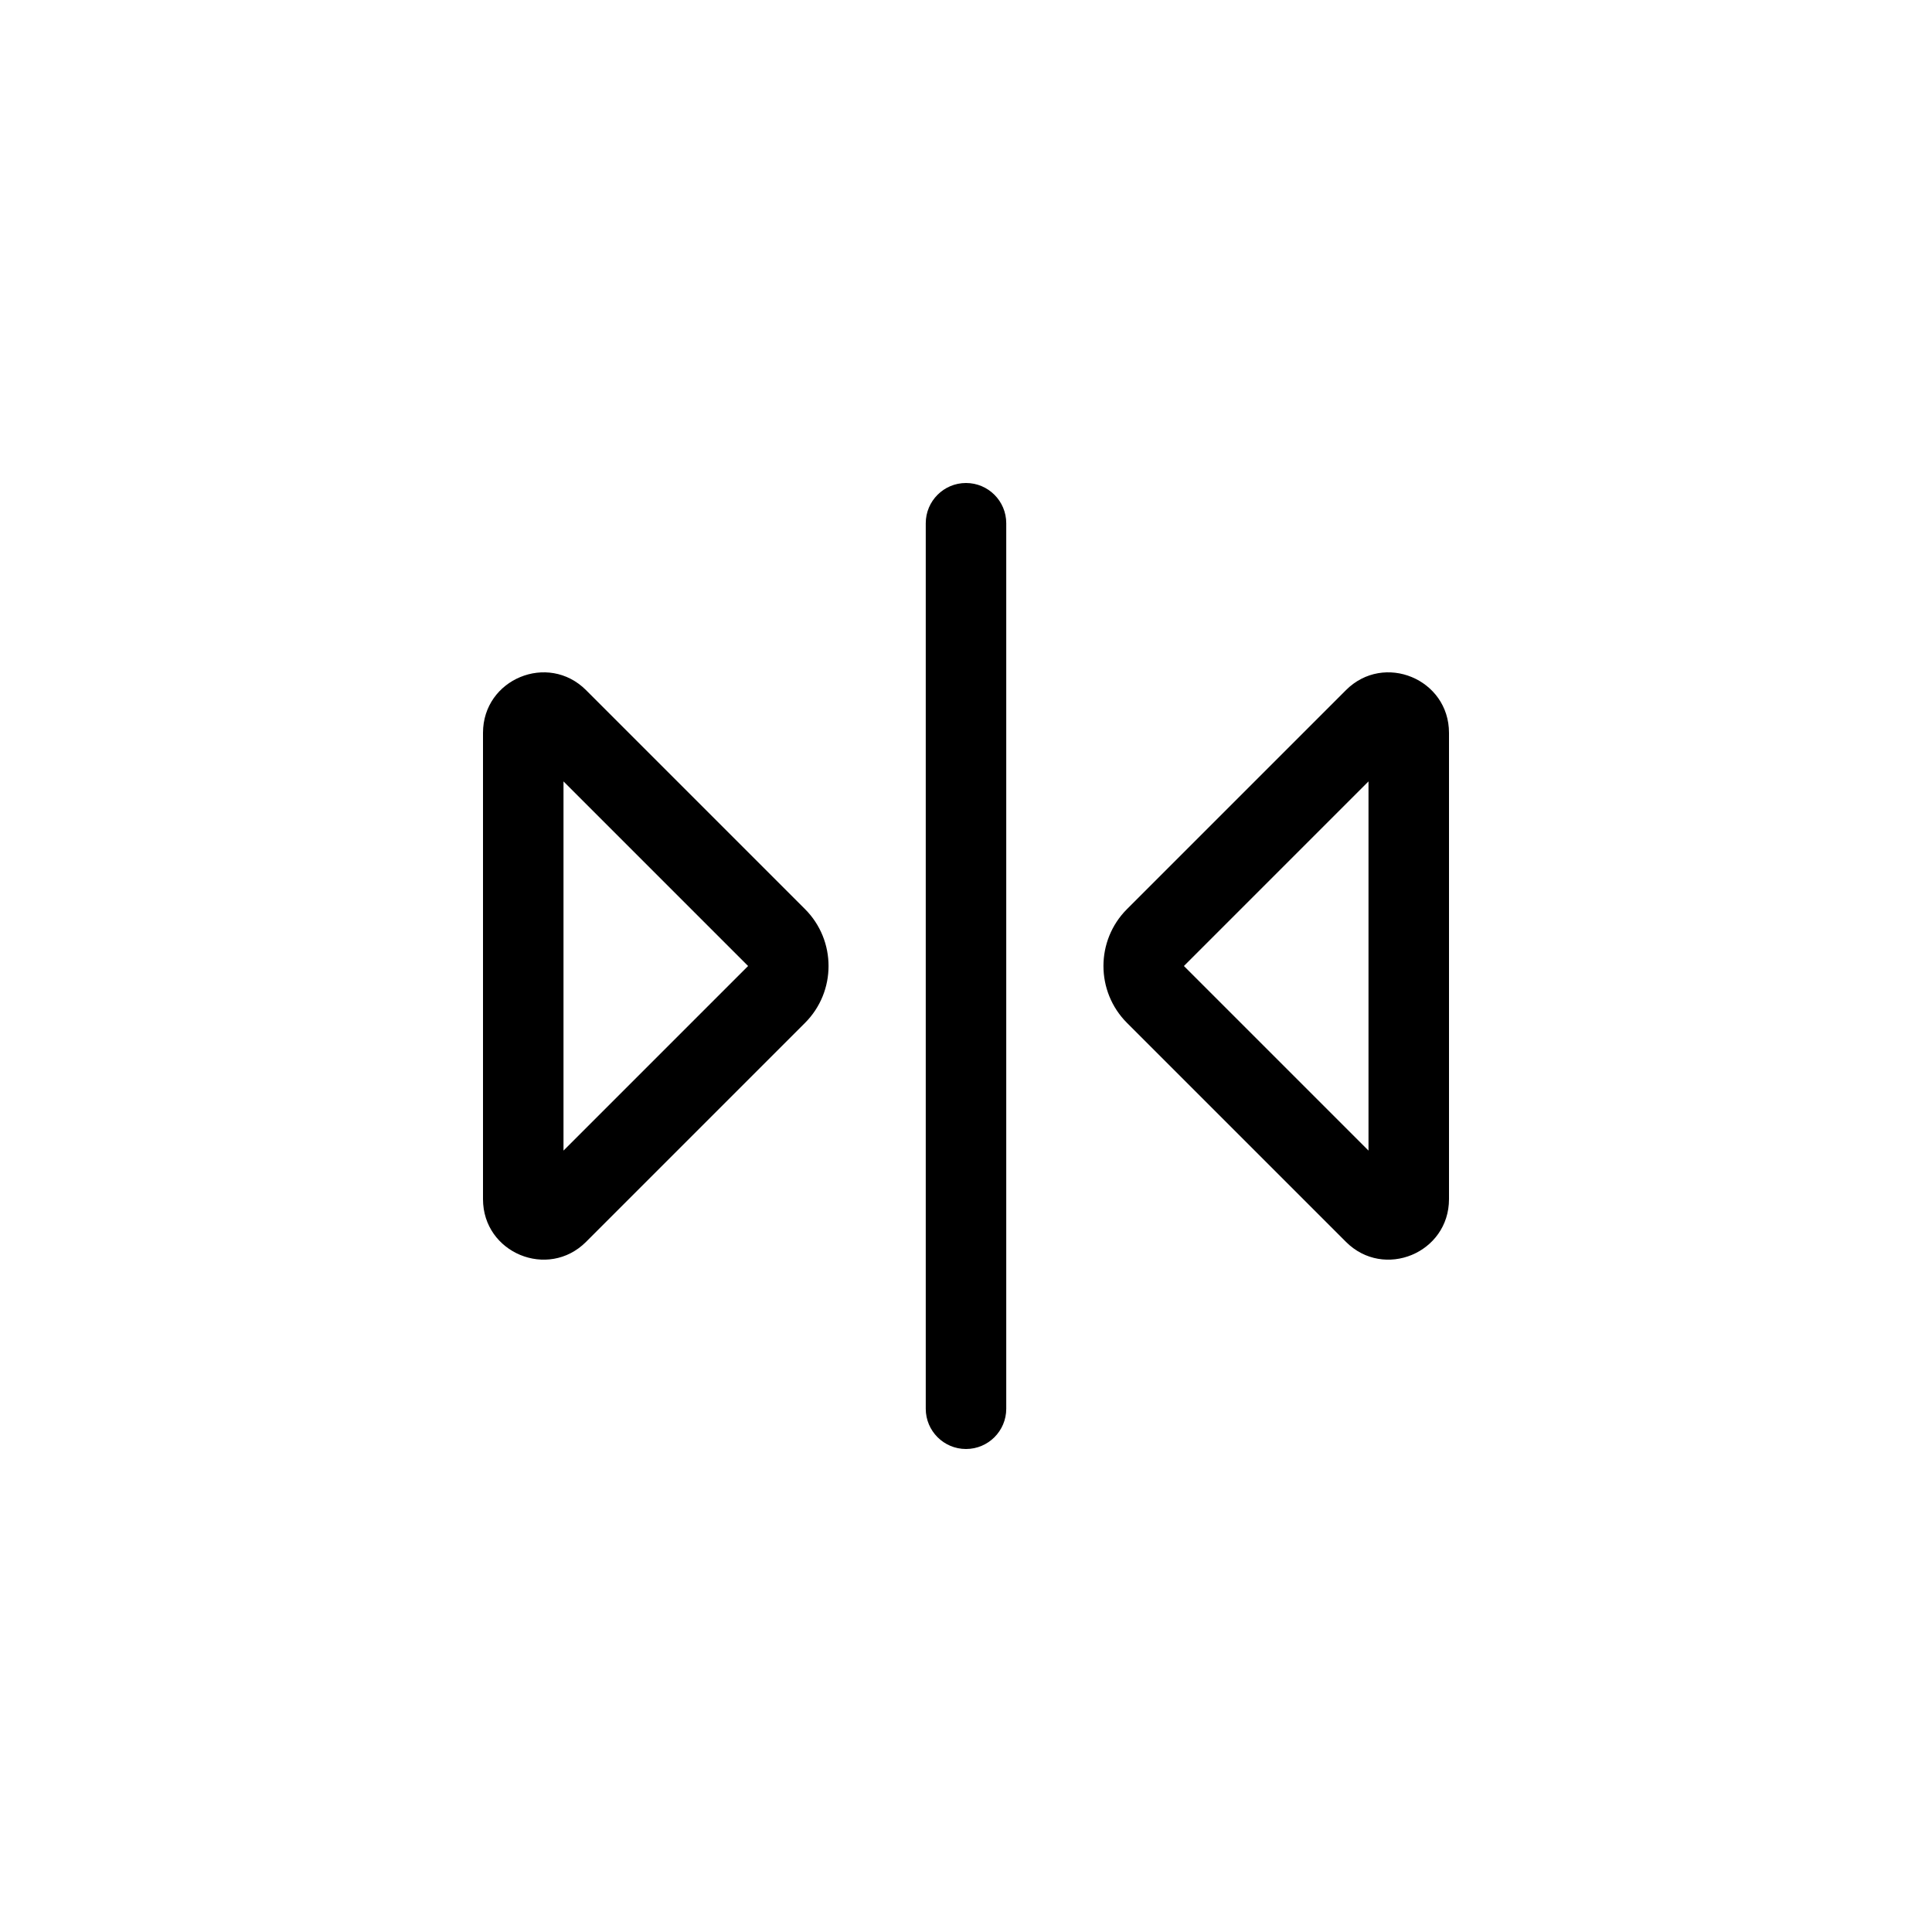 <svg width="24" height="24" viewBox="0 0 24 24" fill="none" xmlns="http://www.w3.org/2000/svg">
<path fill-rule="evenodd" clip-rule="evenodd" d="M12.5 6.5C12.5 6.224 12.276 6 12 6C11.724 6 11.5 6.224 11.5 6.5V17.5C11.5 17.776 11.724 18 12 18C12.276 18 12.5 17.776 12.5 17.5V6.5ZM6 9.104C6 8.435 6.808 8.101 7.28 8.573L10 11.293C10.39 11.683 10.39 12.317 10 12.707L7.28 15.427C6.808 15.899 6 15.565 6 14.896V9.104ZM7 14.293L9.293 12L7 9.707V14.293ZM18 9.104C18 8.435 17.192 8.101 16.72 8.573L14 11.293C13.61 11.683 13.61 12.317 14 12.707L16.72 15.427C17.192 15.899 18 15.565 18 14.896V9.104ZM17 14.293L14.707 12L17 9.707V14.293Z" fill="currentColor" />
</svg>
